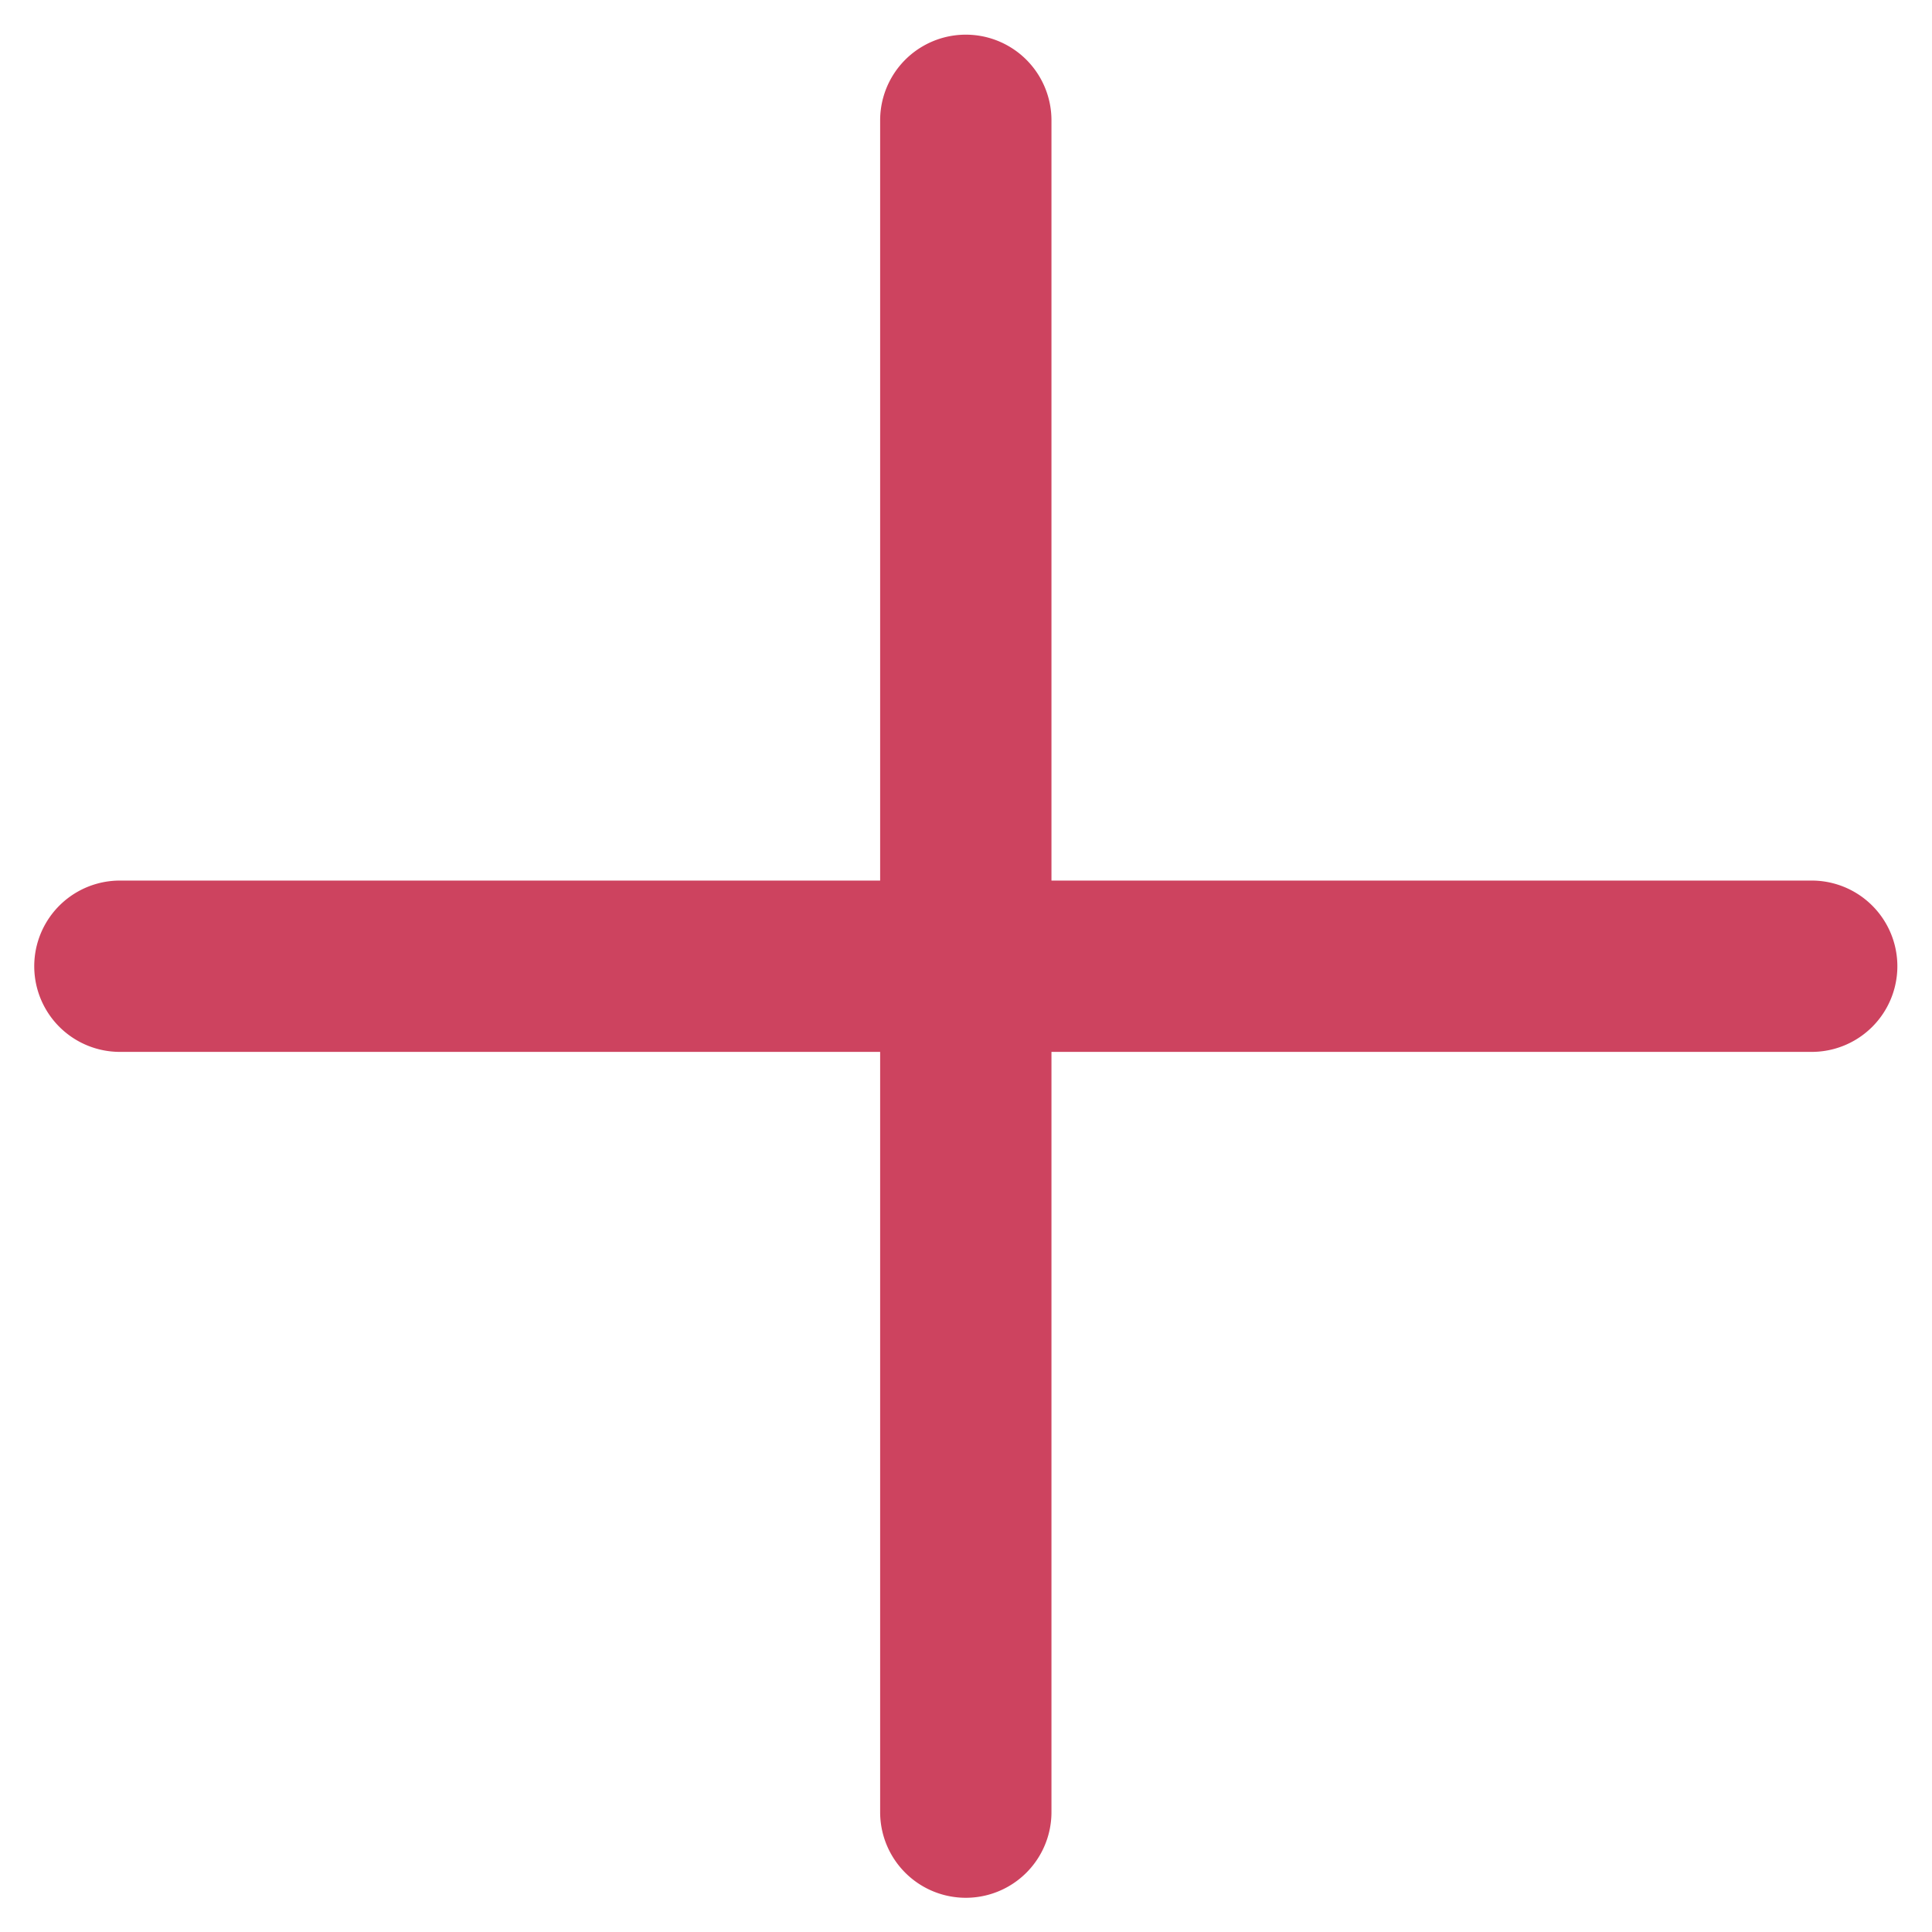 <svg xmlns="http://www.w3.org/2000/svg" width="25.517" height="25.517" viewBox="0 0 25.517 25.517"><defs><style>.a{fill:#cd435f;}</style></defs><g transform="translate(-0.001 12.758) rotate(-45)"><path class="a" d="M10.618,9.023l7.1-7.1a1.128,1.128,0,0,0-1.6-1.6l-7.1,7.1-7.1-7.1a1.128,1.128,0,1,0-1.6,1.6l7.1,7.1-7.1,7.1a1.128,1.128,0,1,0,1.6,1.6l7.1-7.1,7.1,7.1a1.128,1.128,0,1,0,1.6-1.6Z" transform="translate(0 0)"/></g></svg>